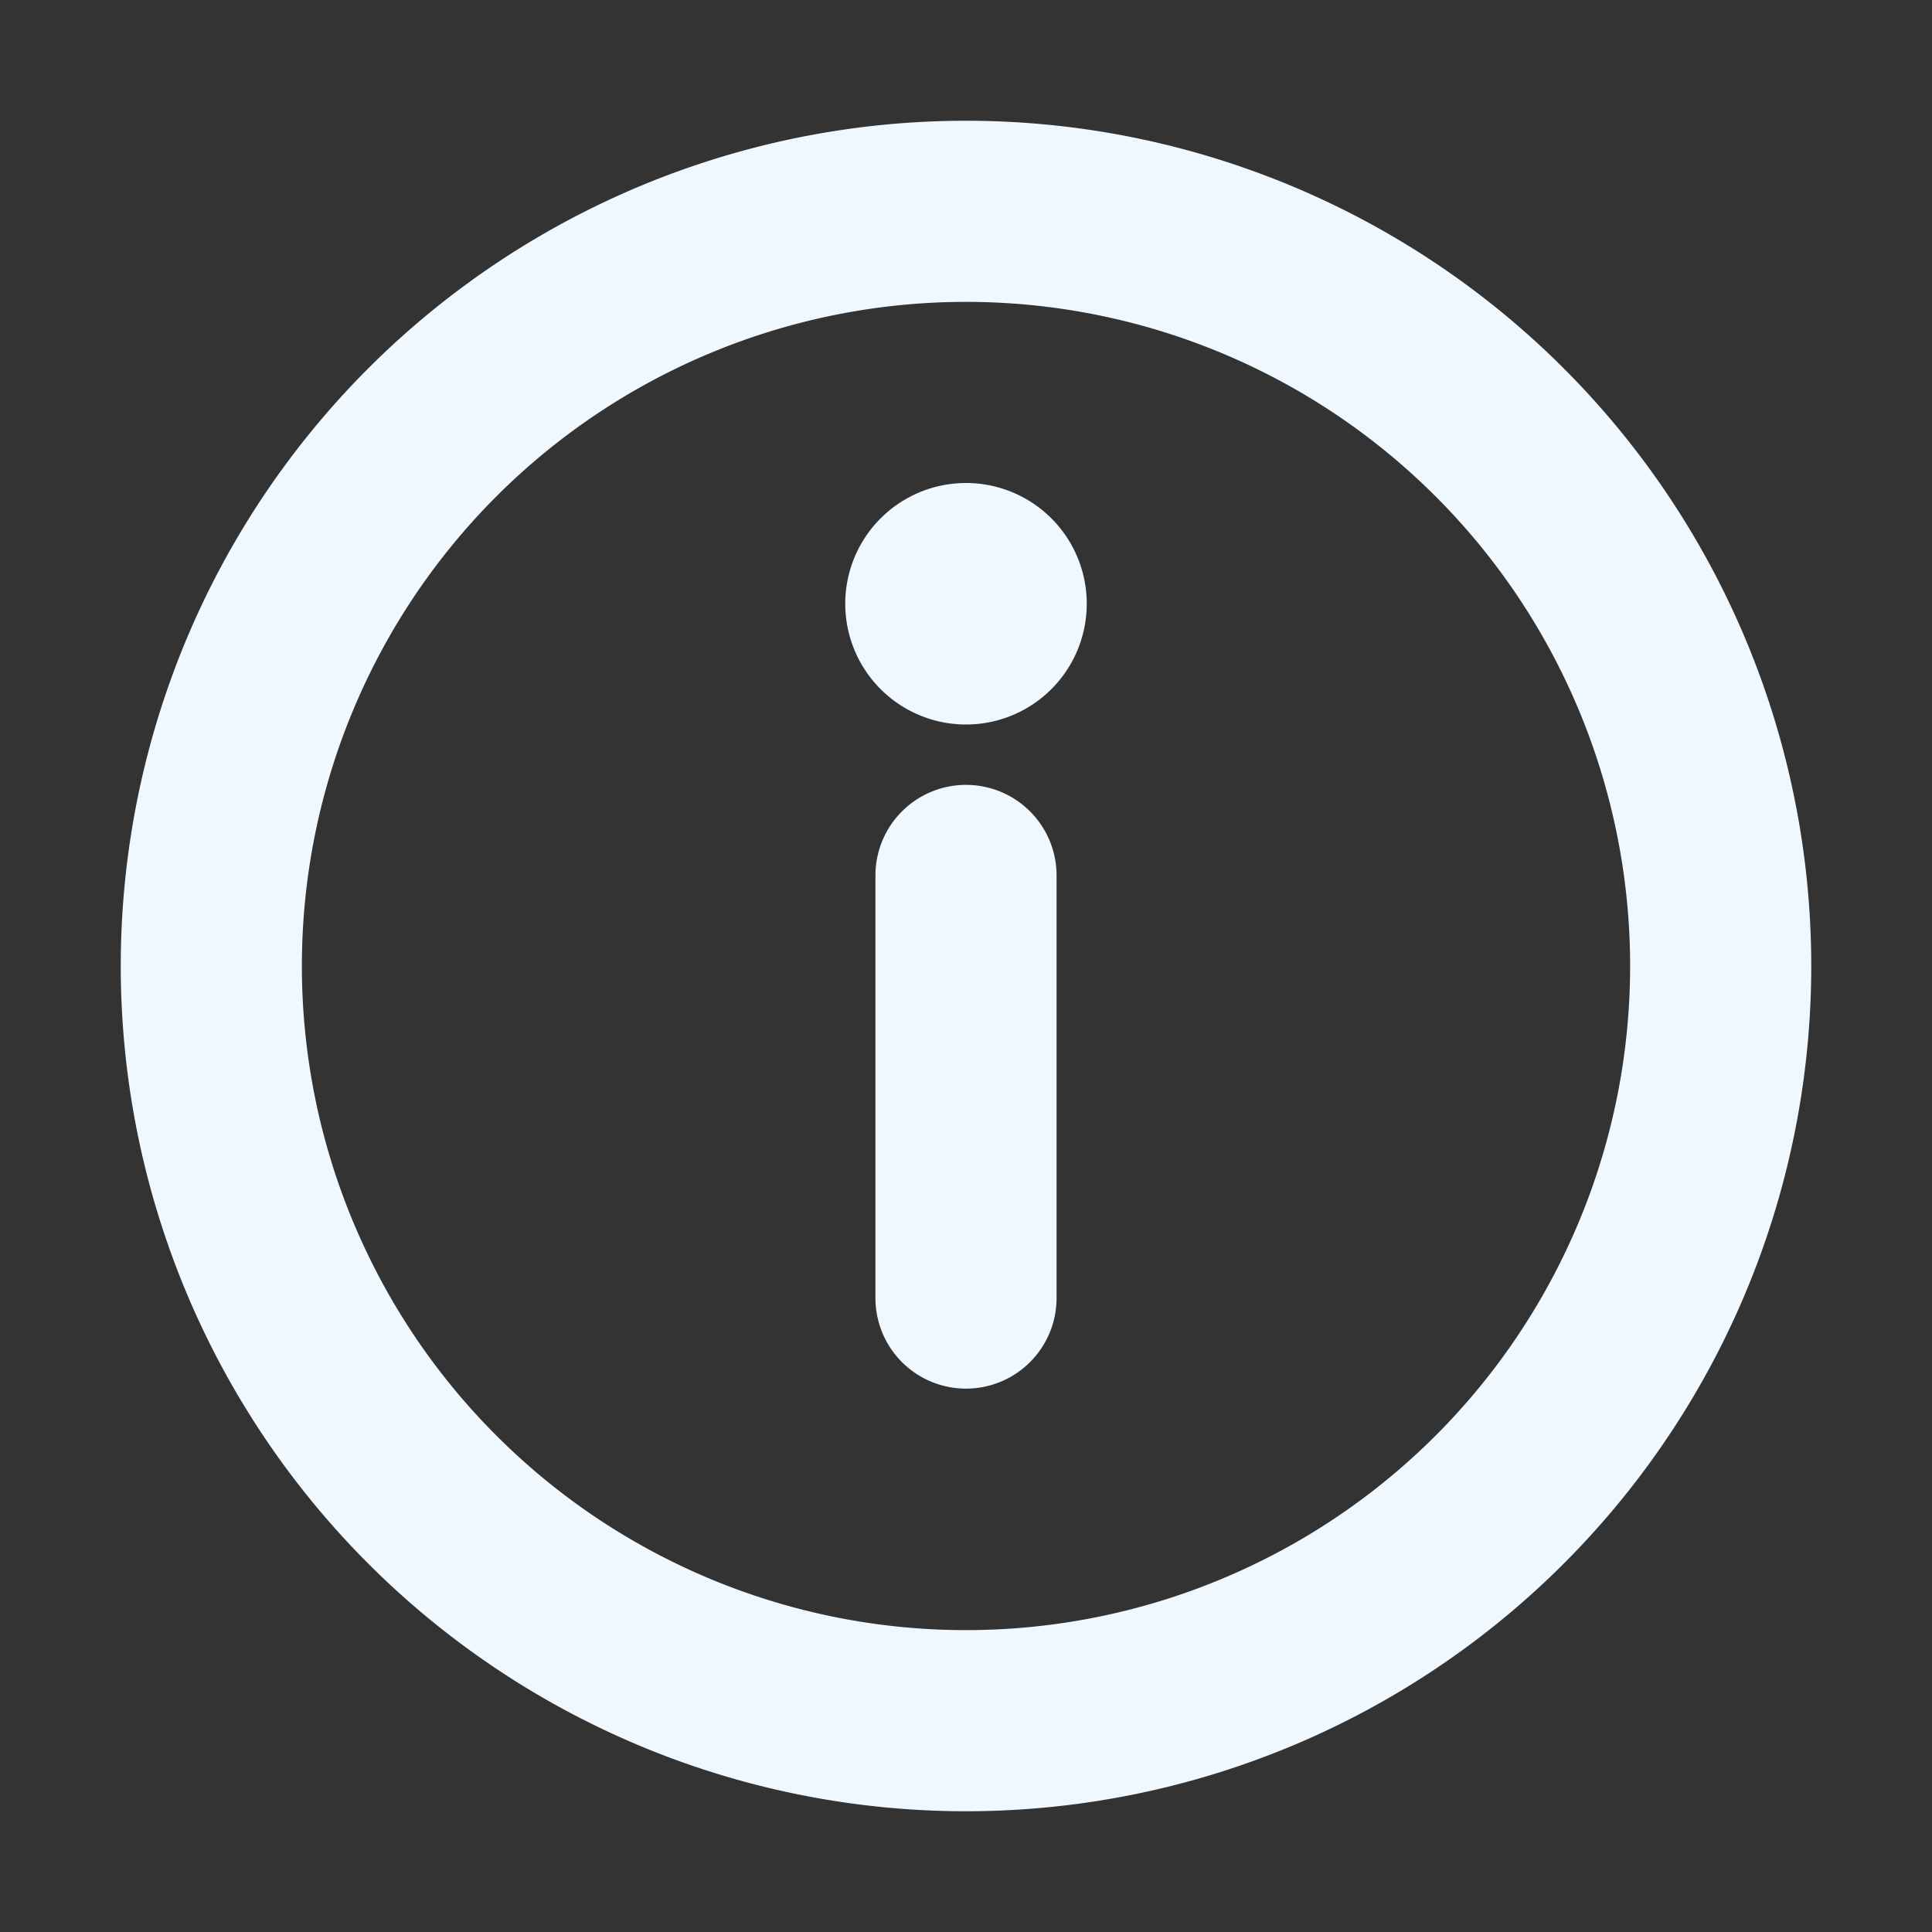 <?xml version="1.0" standalone="no"?><!DOCTYPE svg PUBLIC "-//W3C//DTD SVG 1.1//EN" "http://www.w3.org/Graphics/SVG/1.1/DTD/svg11.dtd"><svg t="1735612525745" class="icon" viewBox="0 0 1024 1024" version="1.1" xmlns="http://www.w3.org/2000/svg" p-id="13446" xmlns:xlink="http://www.w3.org/1999/xlink" width="20" height="20"><rect x="0" y="0" width="1024" height="1024" fill="#333333" stroke="none"/><path d="M864 512a352 352 0 1 0-704 0 352 352 0 0 0 704 0zM512 960A448 448 0 1 1 512 64a448 448 0 0 1 0 896zM512 256a64 64 0 1 1 0 128 64 64 0 0 1 0-128z m0 160a48 48 0 0 1 48 48v224a48 48 0 0 1-96 0v-224A48 48 0 0 1 512 416z" fill="#F0F8FF" p-id="13447"></path></svg>